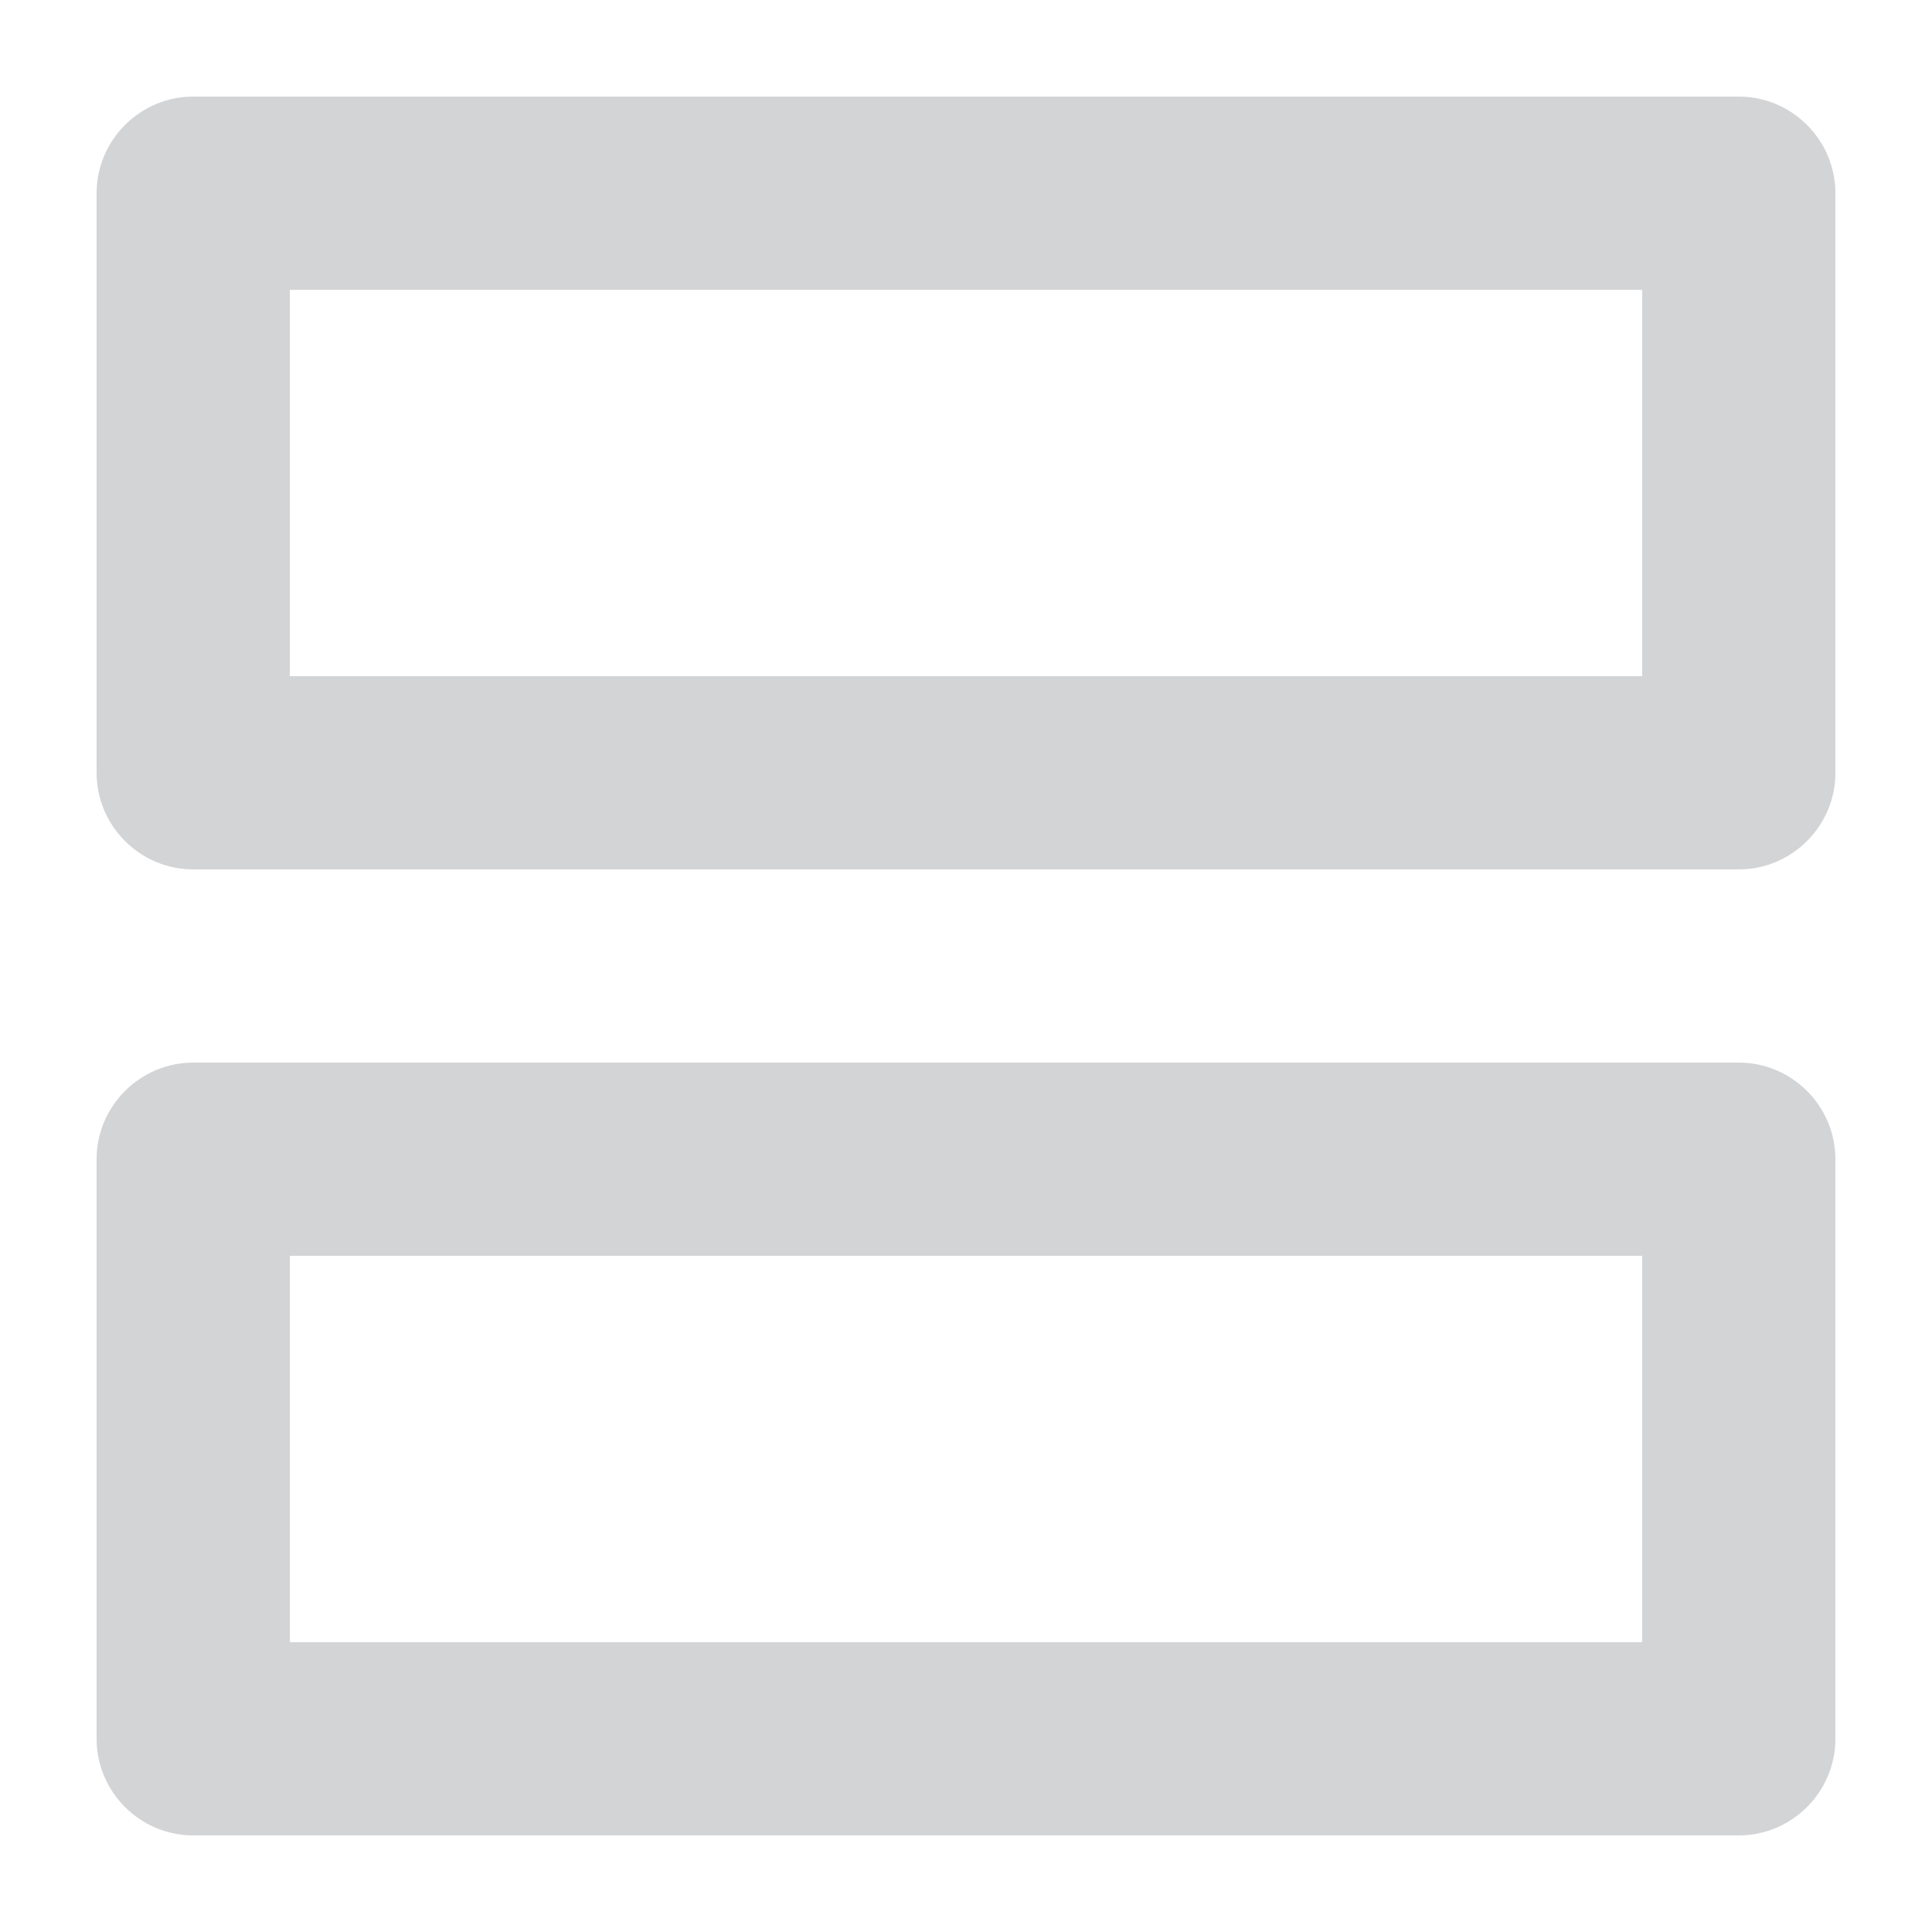 <svg width="24" height="24" viewBox="0 0 24 24" fill="none" xmlns="http://www.w3.org/2000/svg">
<g opacity="0.2">
<path fill-rule="evenodd" clip-rule="evenodd" d="M21.6 1.2H2.4C1.74 1.2 1.2 1.74 1.2 2.4V9.6C1.2 10.26 1.74 10.8 2.4 10.8H21.6C22.26 10.8 22.8 10.26 22.8 9.6V2.4C22.8 1.74 22.26 1.2 21.6 1.2ZM20.4 8.4H3.6V3.6H20.4V8.4ZM21.6 13.2H2.4C1.74 13.2 1.2 13.74 1.2 14.4V21.6C1.2 22.26 1.74 22.8 2.4 22.8H21.6C22.26 22.8 22.8 22.26 22.8 21.6V14.4C22.8 13.74 22.26 13.2 21.6 13.2ZM20.4 20.4H3.6V15.6H20.4V20.4Z" fill="#232632"/>
</g>
</svg>
